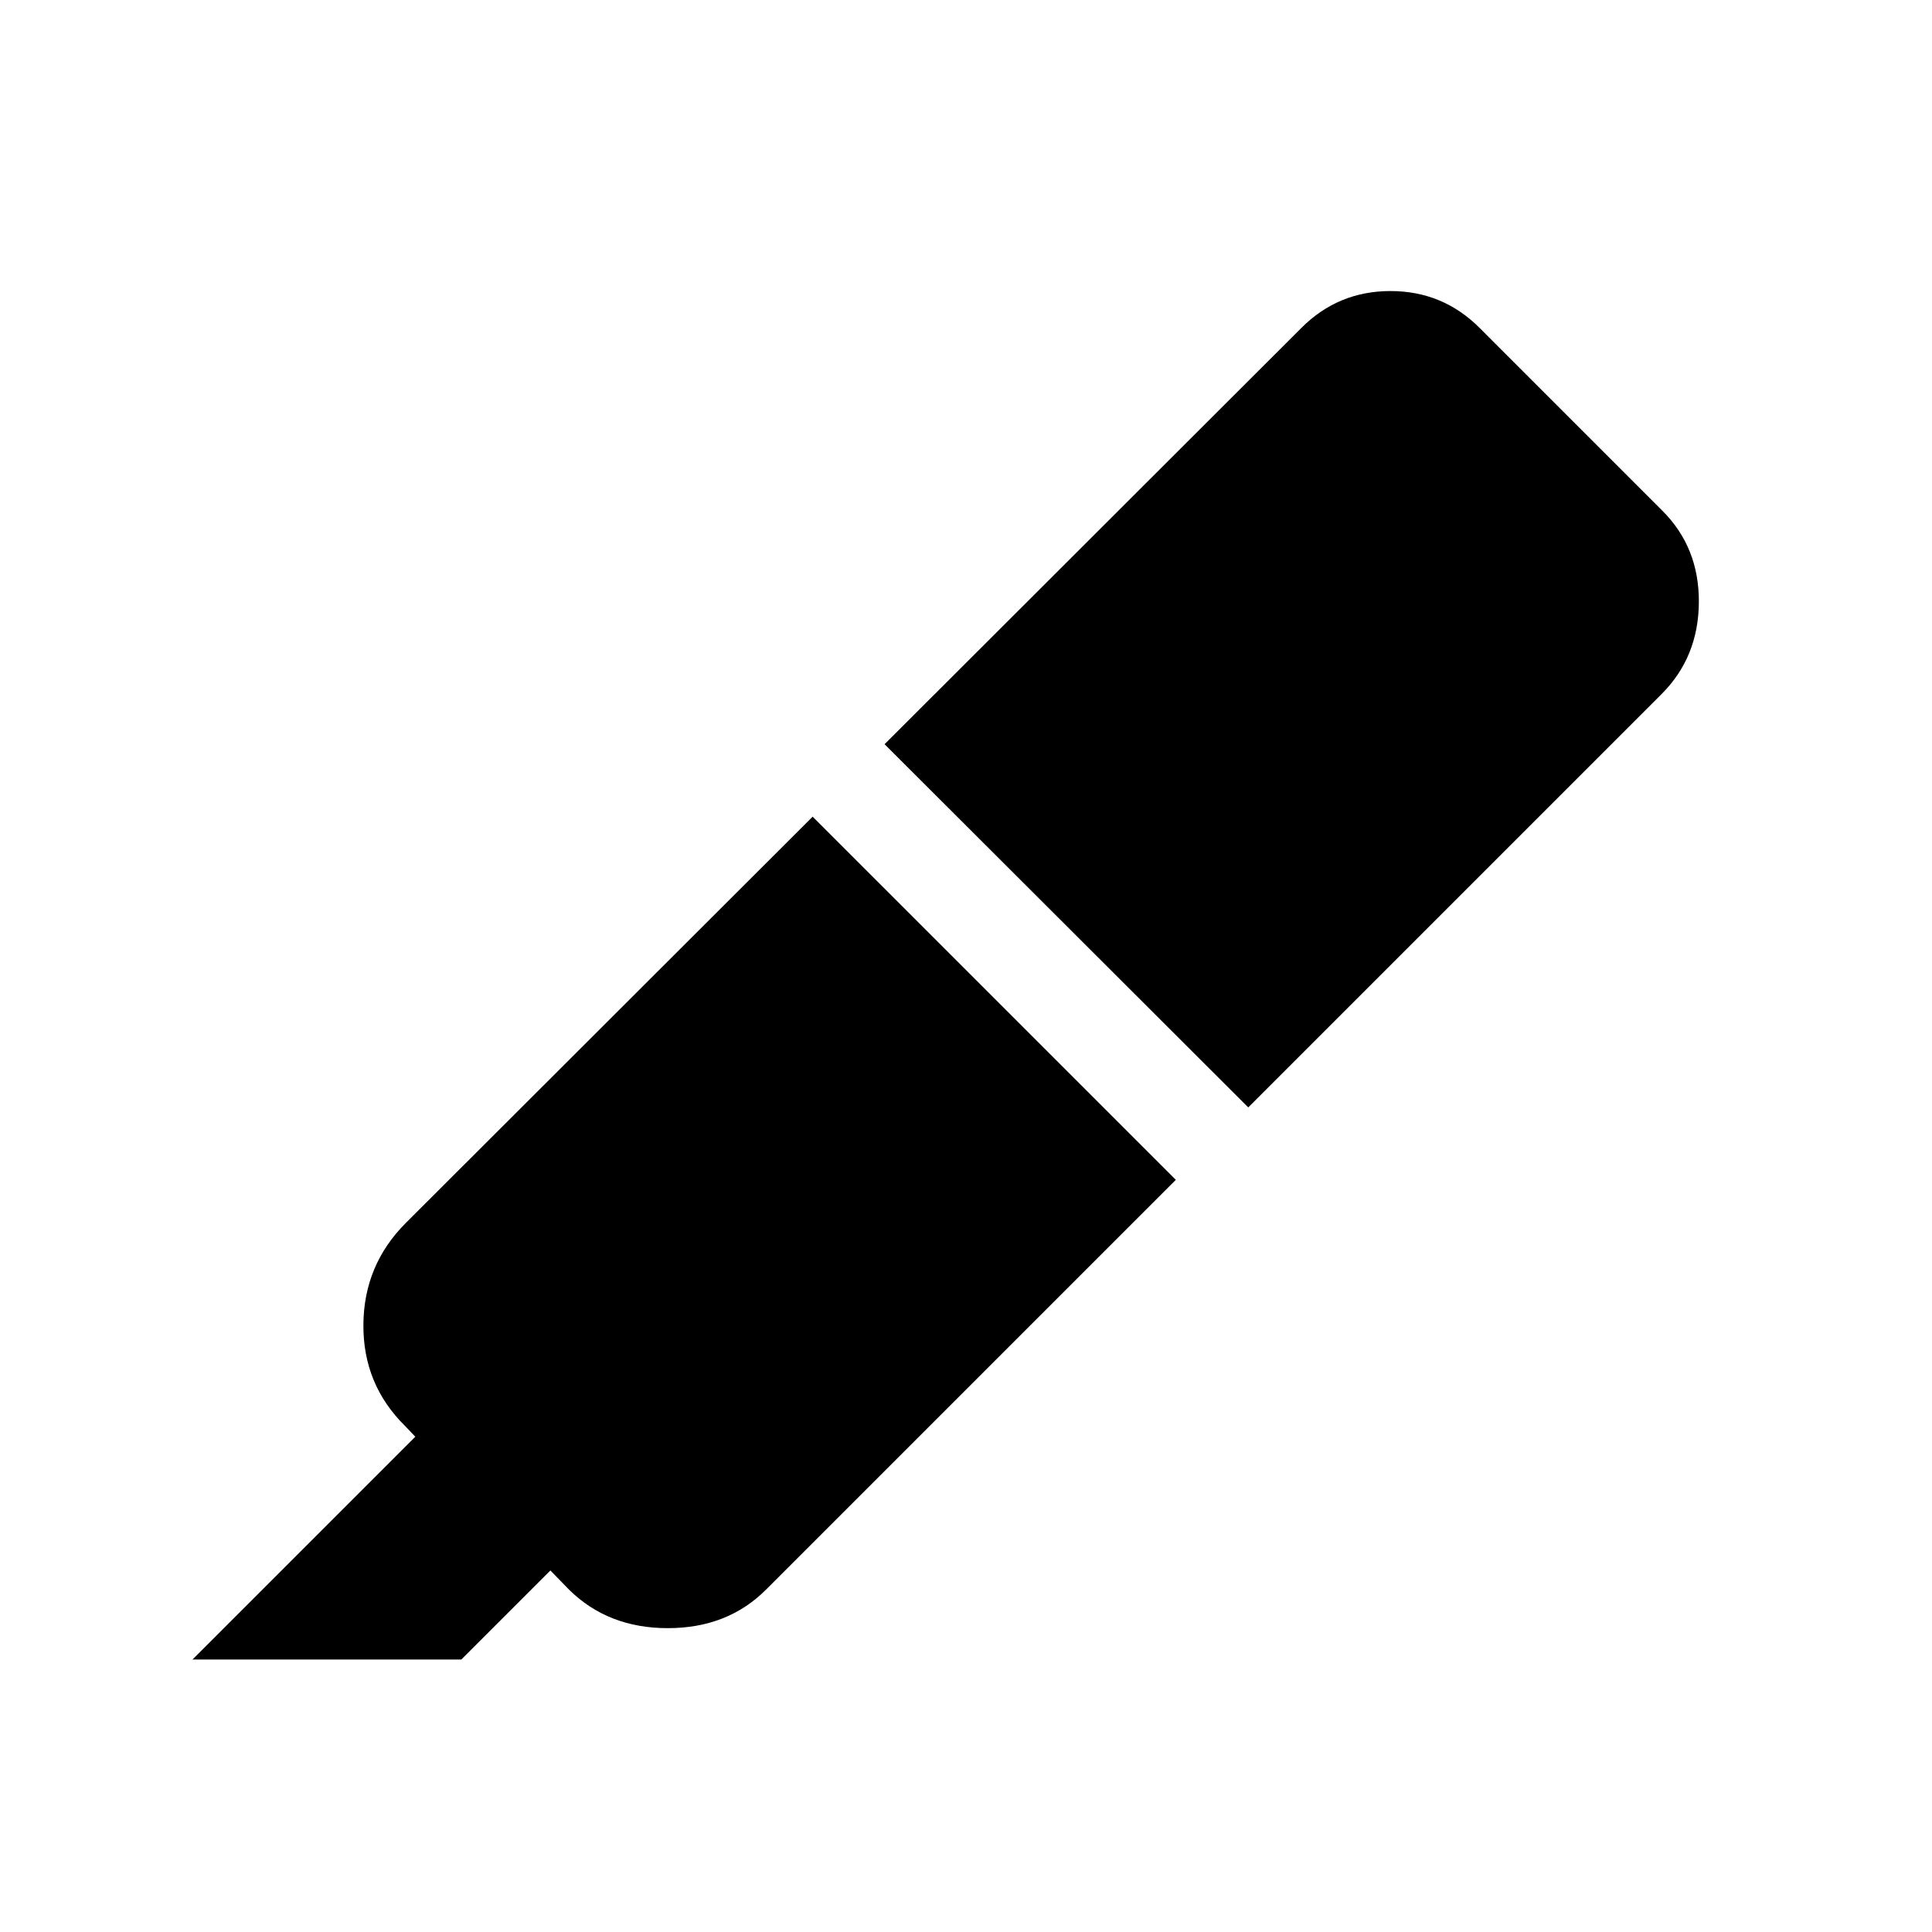 <svg xmlns="http://www.w3.org/2000/svg" height="40" viewBox="0 -960 960 960" width="40"><path d="m403.8-554.2 180.46 180.45L380.61-170.1q-19.12 19.12-48.79 19.12-29.67 0-49.05-19.12l-9.28-9.54-44.26 44.25H95.64L206.36-246.1l-5.13-5.39q-20.87-20.61-20.66-50.28.2-29.67 21.07-50.54L403.8-554.2Zm35.74-36 207.13-206.88q18.3-18.3 44.25-18.3t44.26 18.3l90.87 90.88q18.31 18.3 18.1 45.53-.2 27.23-18.51 45.54L620.25-409.74 439.54-590.2Z"/></svg>